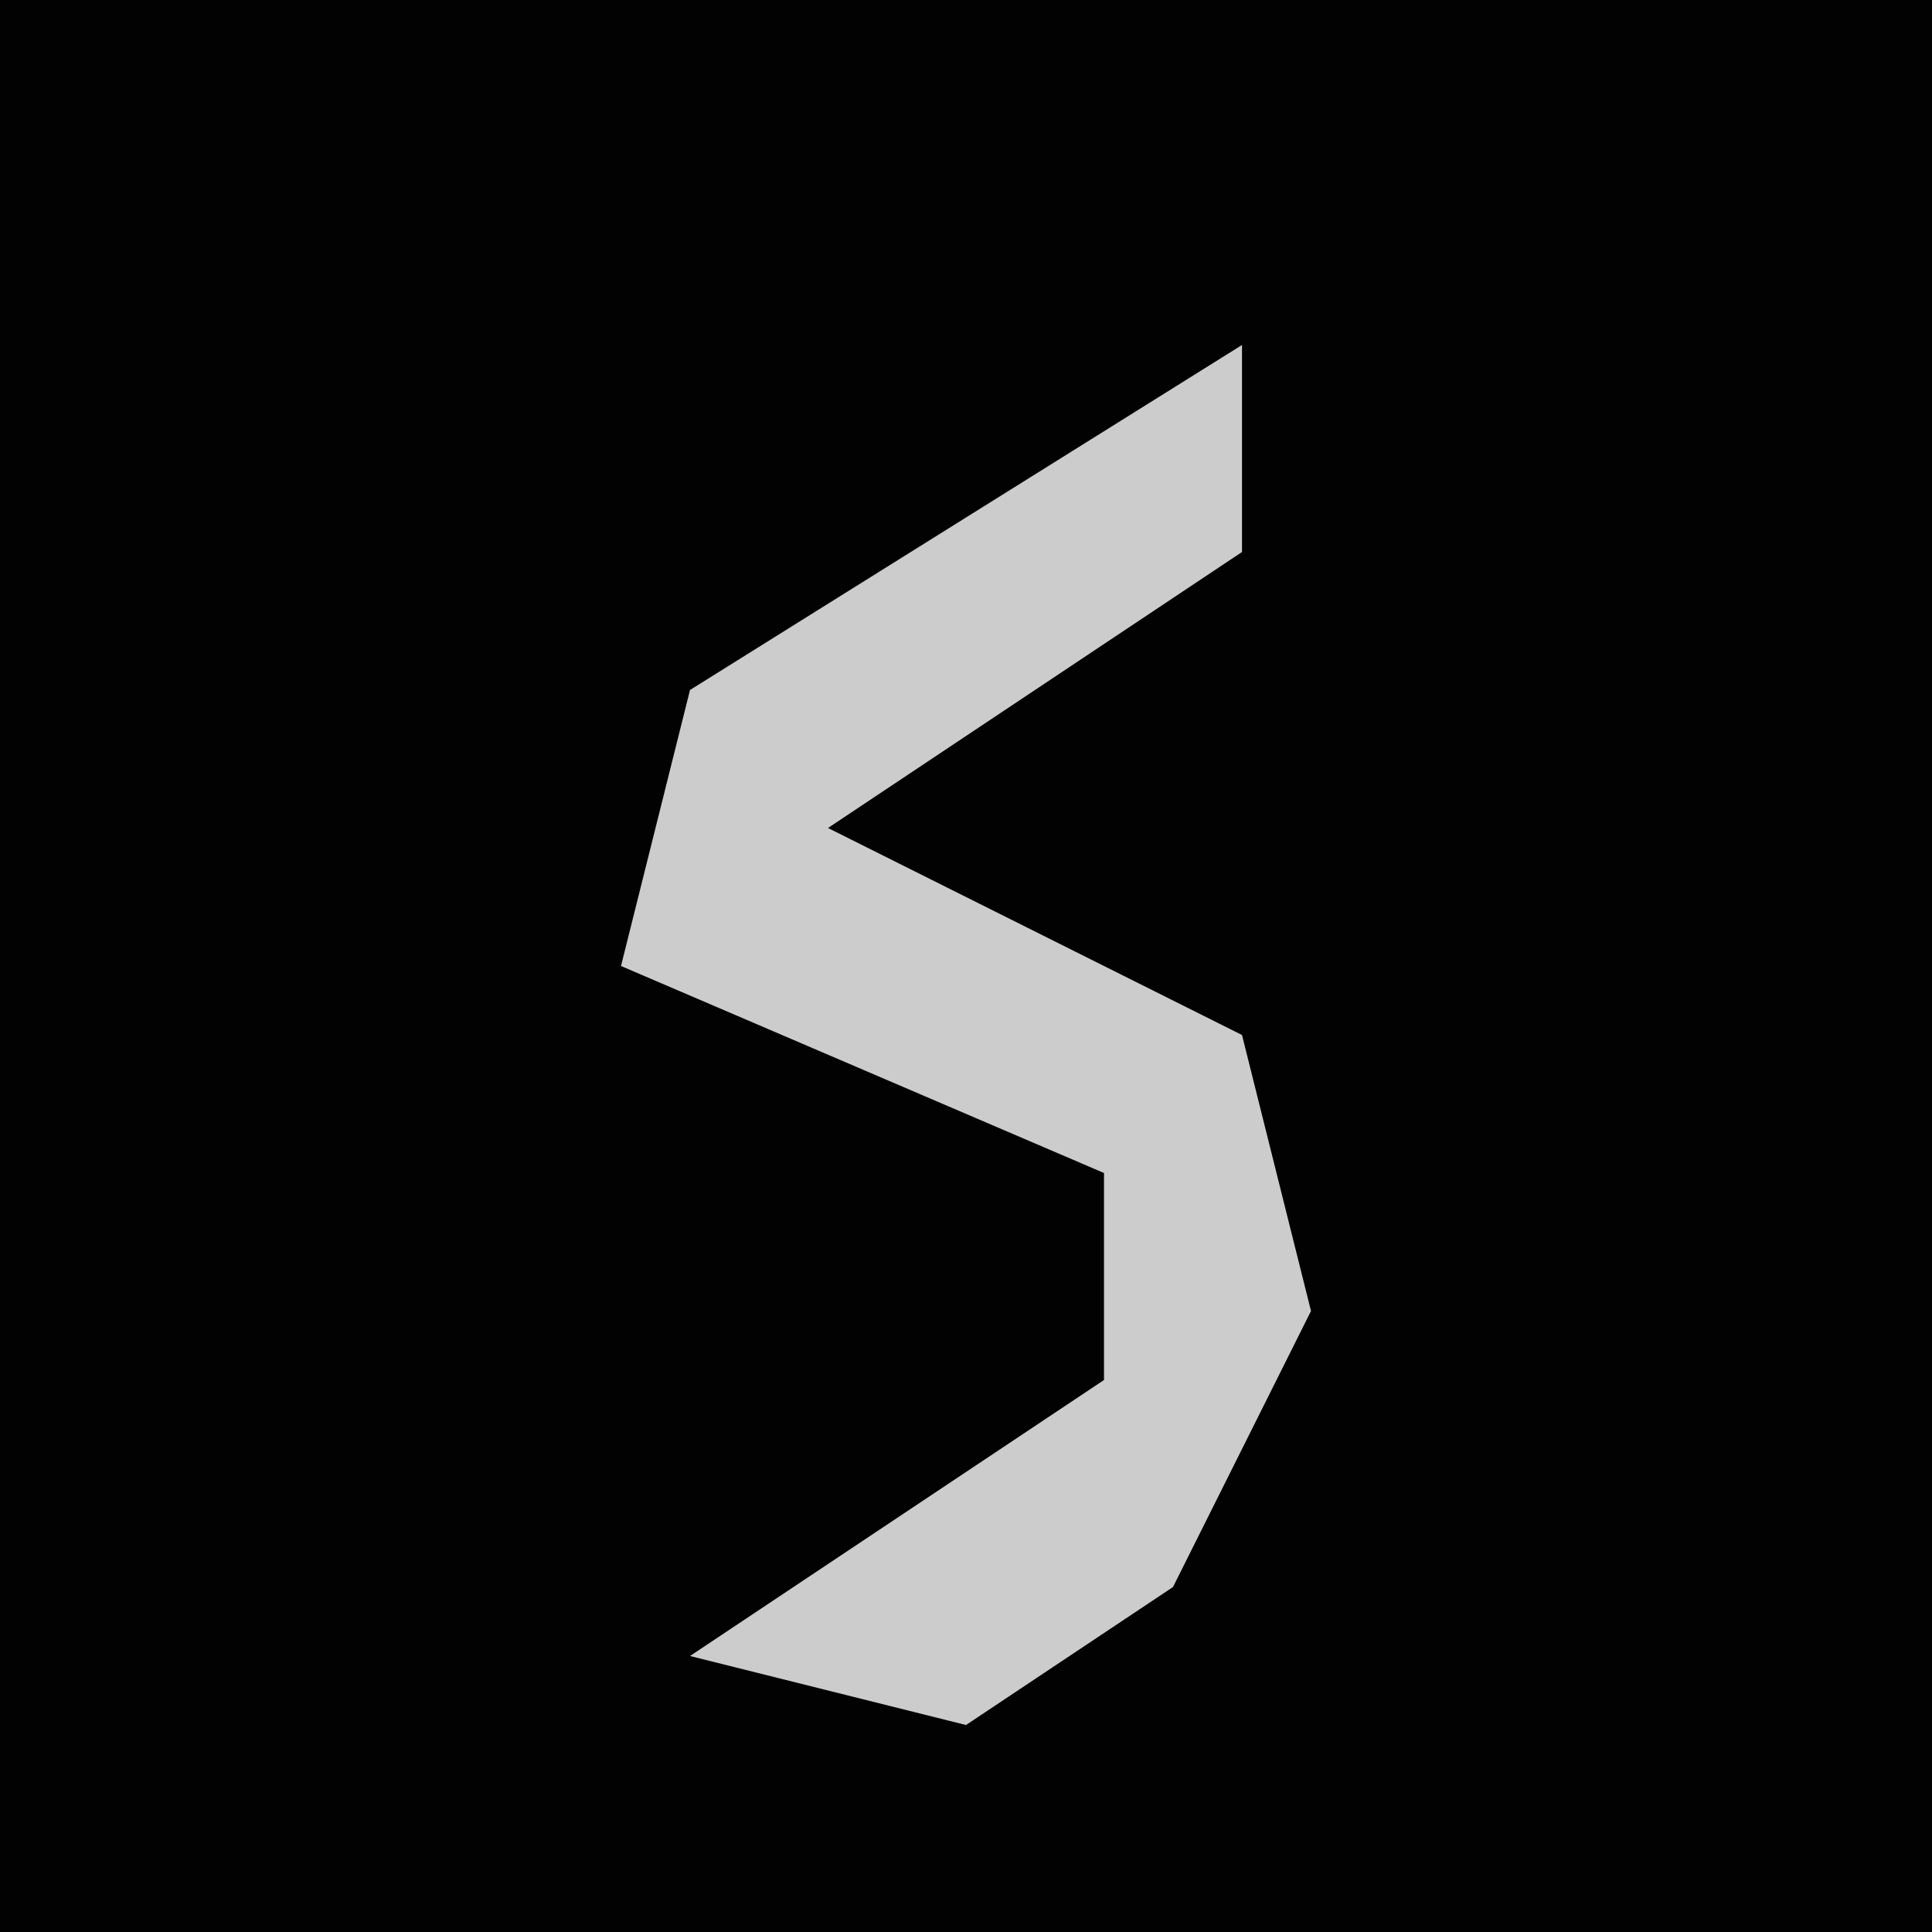 <?xml version="1.0" encoding="UTF-8"?>
<svg version="1.1" xmlns="http://www.w3.org/2000/svg" width="28" height="28">
<path d="M0,0 L28,0 L28,28 L0,28 Z " fill="#020202" transform="translate(0,0)"/>
<path d="M0,0 L0,3 L-6,7 L0,10 L1,14 L-1,18 L-4,20 L-8,19 L-2,15 L-2,12 L-9,9 L-8,5 Z " fill="#CCCCCC" transform="translate(18,5)"/>
</svg>
